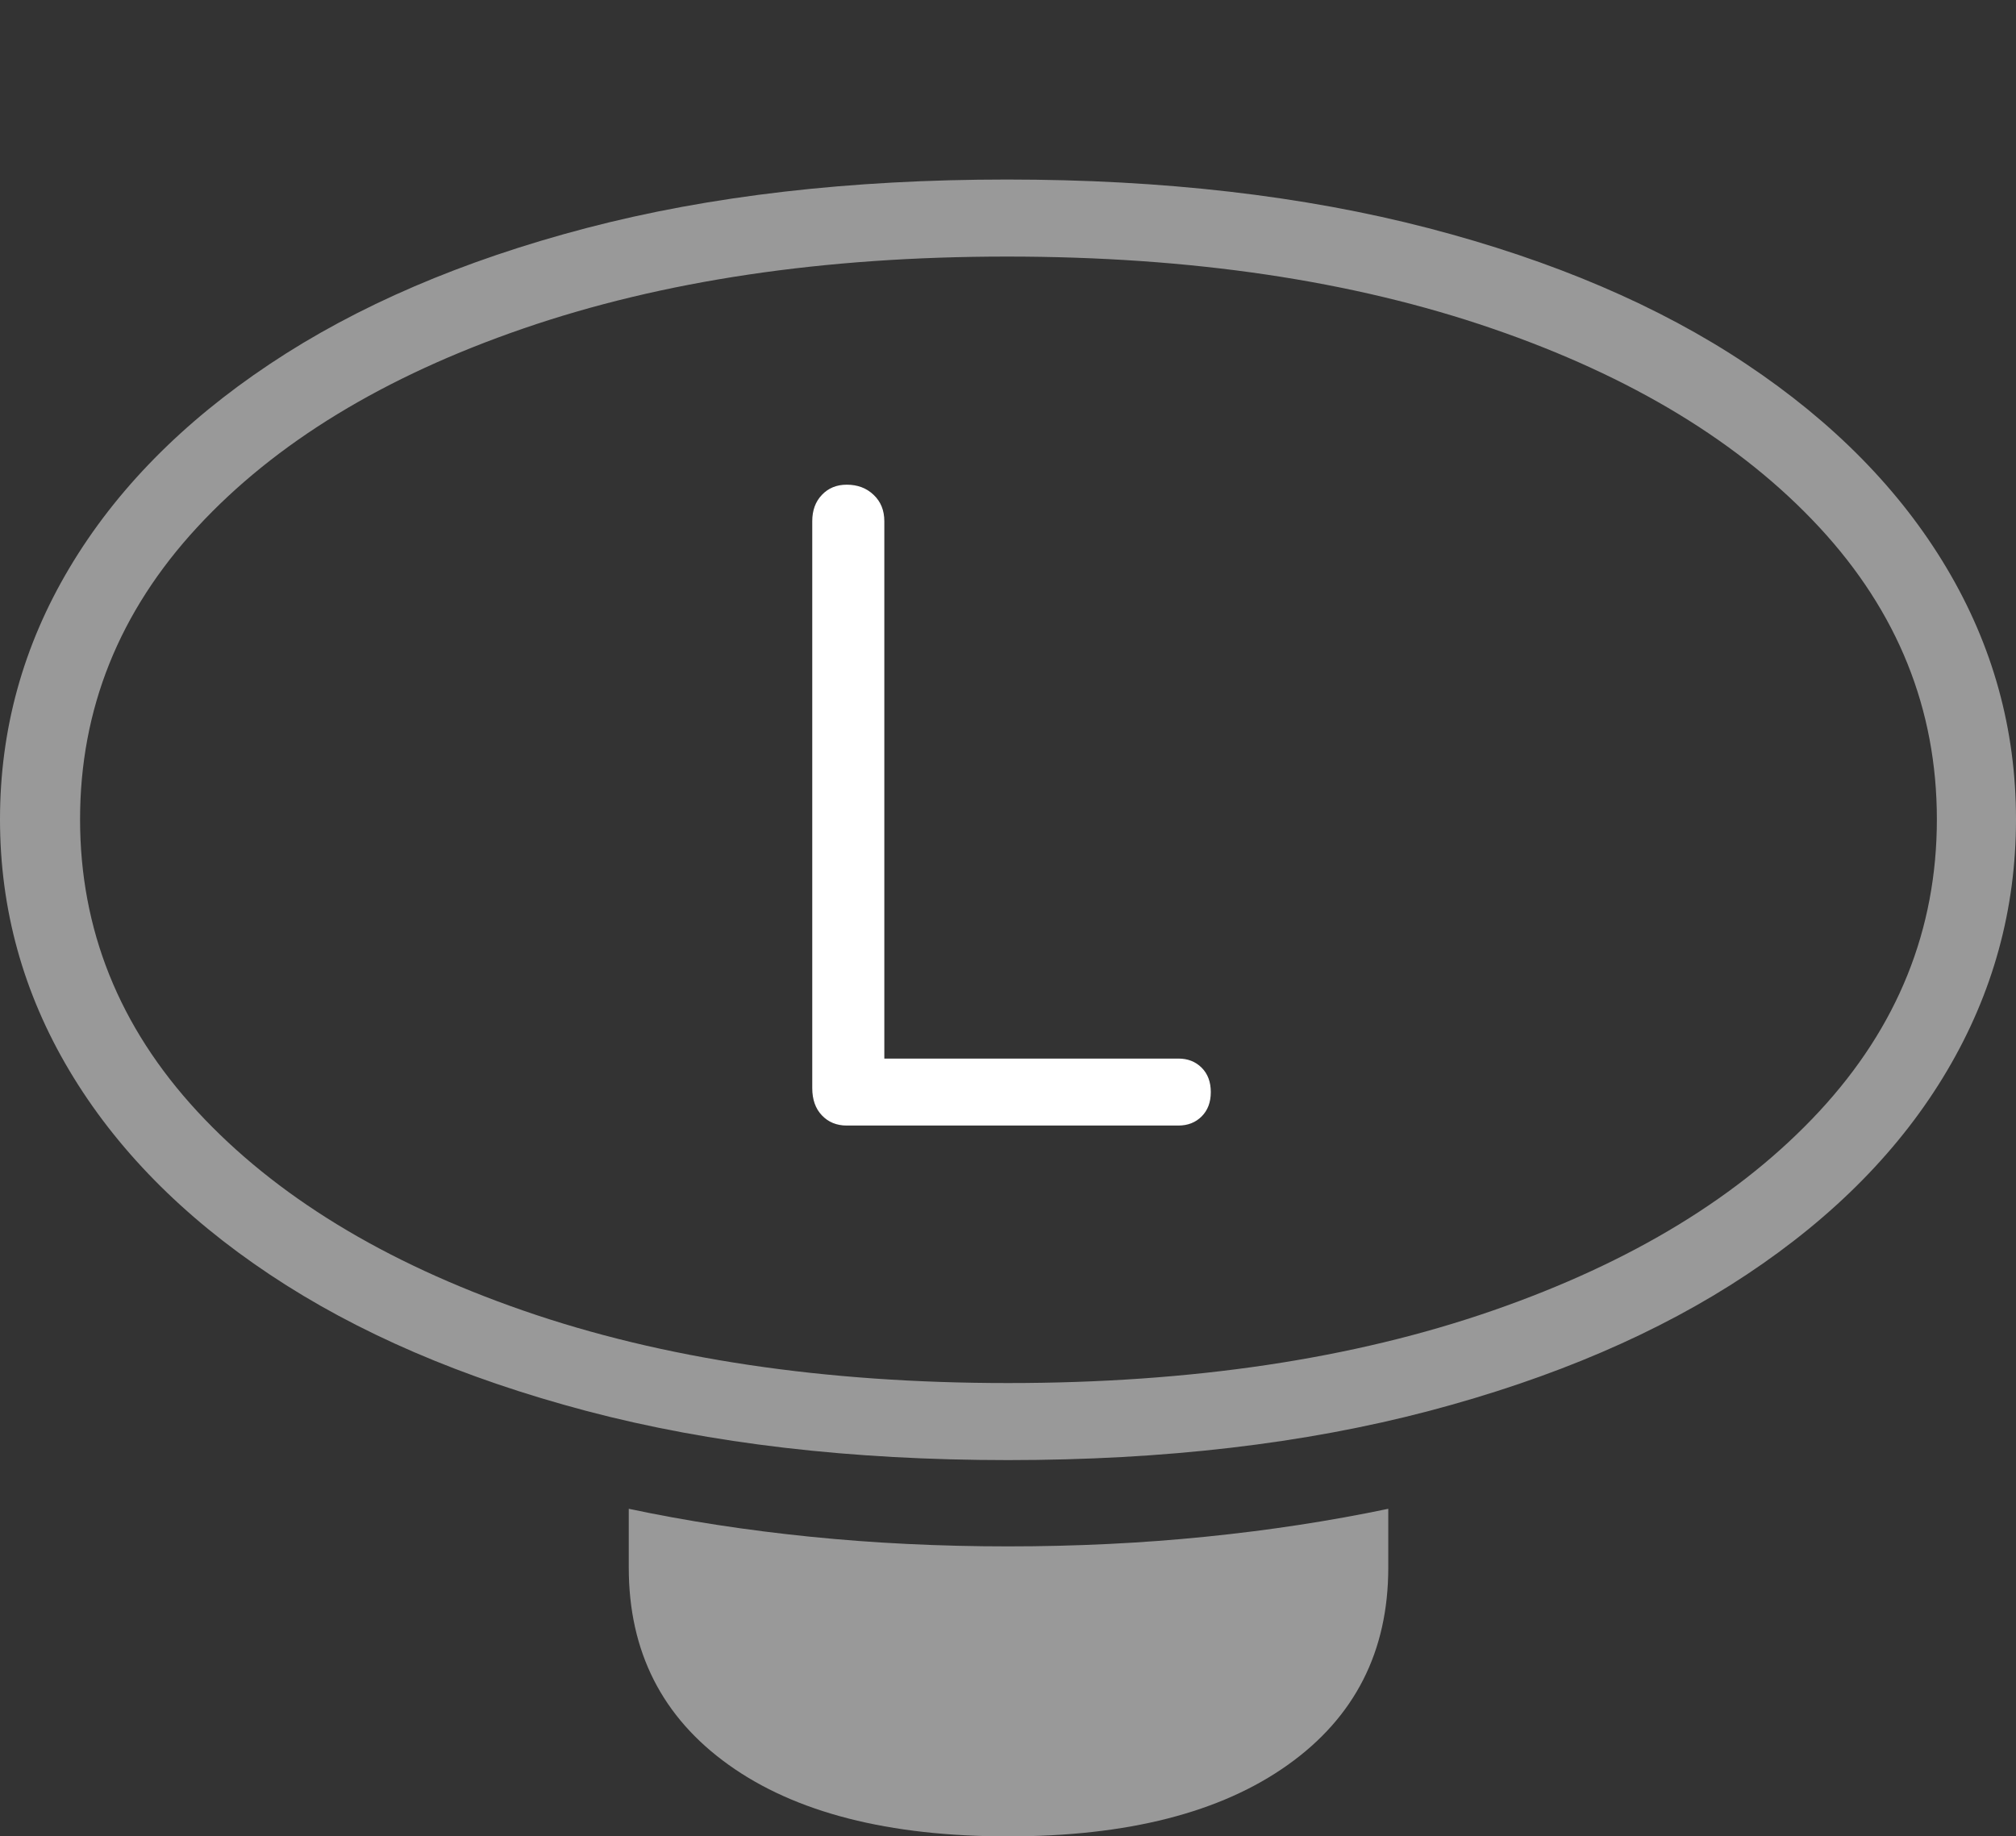 <?xml version="1.0" encoding="UTF-8"?>
<!--Generator: Apple Native CoreSVG 175-->
<!DOCTYPE svg
PUBLIC "-//W3C//DTD SVG 1.1//EN"
       "http://www.w3.org/Graphics/SVG/1.1/DTD/svg11.dtd">
<svg version="1.1" xmlns="http://www.w3.org/2000/svg" xmlns:xlink="http://www.w3.org/1999/xlink" width="19.414" height="17.686">
 <rect width="100%" height="100%" fill="#333333" stroke="none"/>
 <g>
  <rect height="17.686" opacity="0" width="19.414" x="0" y="0"/>
  <path d="M9.707 14.062Q11.963 14.062 13.76 13.589Q15.557 13.115 16.821 12.275Q18.086 11.435 18.75 10.312Q19.414 9.189 19.414 7.891Q19.414 6.592 18.745 5.469Q18.076 4.346 16.816 3.506Q15.557 2.666 13.755 2.197Q11.953 1.729 9.697 1.729Q7.432 1.729 5.645 2.197Q3.857 2.666 2.598 3.506Q1.338 4.346 0.669 5.469Q0 6.592 0 7.891Q0 9.189 0.669 10.312Q1.338 11.435 2.598 12.275Q3.857 13.115 5.649 13.589Q7.441 14.062 9.707 14.062ZM9.707 13.32Q7.051 13.32 5.039 12.622Q3.027 11.924 1.899 10.703Q0.771 9.482 0.771 7.891Q0.771 6.299 1.899 5.078Q3.027 3.857 5.039 3.164Q7.051 2.471 9.697 2.471Q12.354 2.471 14.37 3.164Q16.387 3.857 17.52 5.078Q18.652 6.299 18.652 7.891Q18.652 9.482 17.52 10.703Q16.387 11.924 14.375 12.622Q12.363 13.32 9.707 13.32ZM9.707 17.686Q11.435 17.686 12.402 16.997Q13.369 16.309 13.369 15.098L13.369 14.531Q12.529 14.707 11.611 14.8Q10.693 14.893 9.707 14.893Q8.721 14.893 7.803 14.8Q6.885 14.707 6.055 14.531L6.055 15.098Q6.055 16.309 7.017 16.997Q7.979 17.686 9.707 17.686Z" fill="rgba(255,255,255,0.5)"/>
  <path d="M8.154 10.84L11.348 10.84Q11.484 10.84 11.572 10.752Q11.66 10.664 11.66 10.518Q11.66 10.371 11.572 10.283Q11.484 10.195 11.348 10.195L8.516 10.195L8.516 5.02Q8.516 4.863 8.413 4.766Q8.311 4.668 8.154 4.668Q8.008 4.668 7.915 4.766Q7.822 4.863 7.822 5.02L7.822 10.479Q7.822 10.645 7.915 10.742Q8.008 10.84 8.154 10.84Z" fill="#ffffff"/>
 </g>
</svg>
